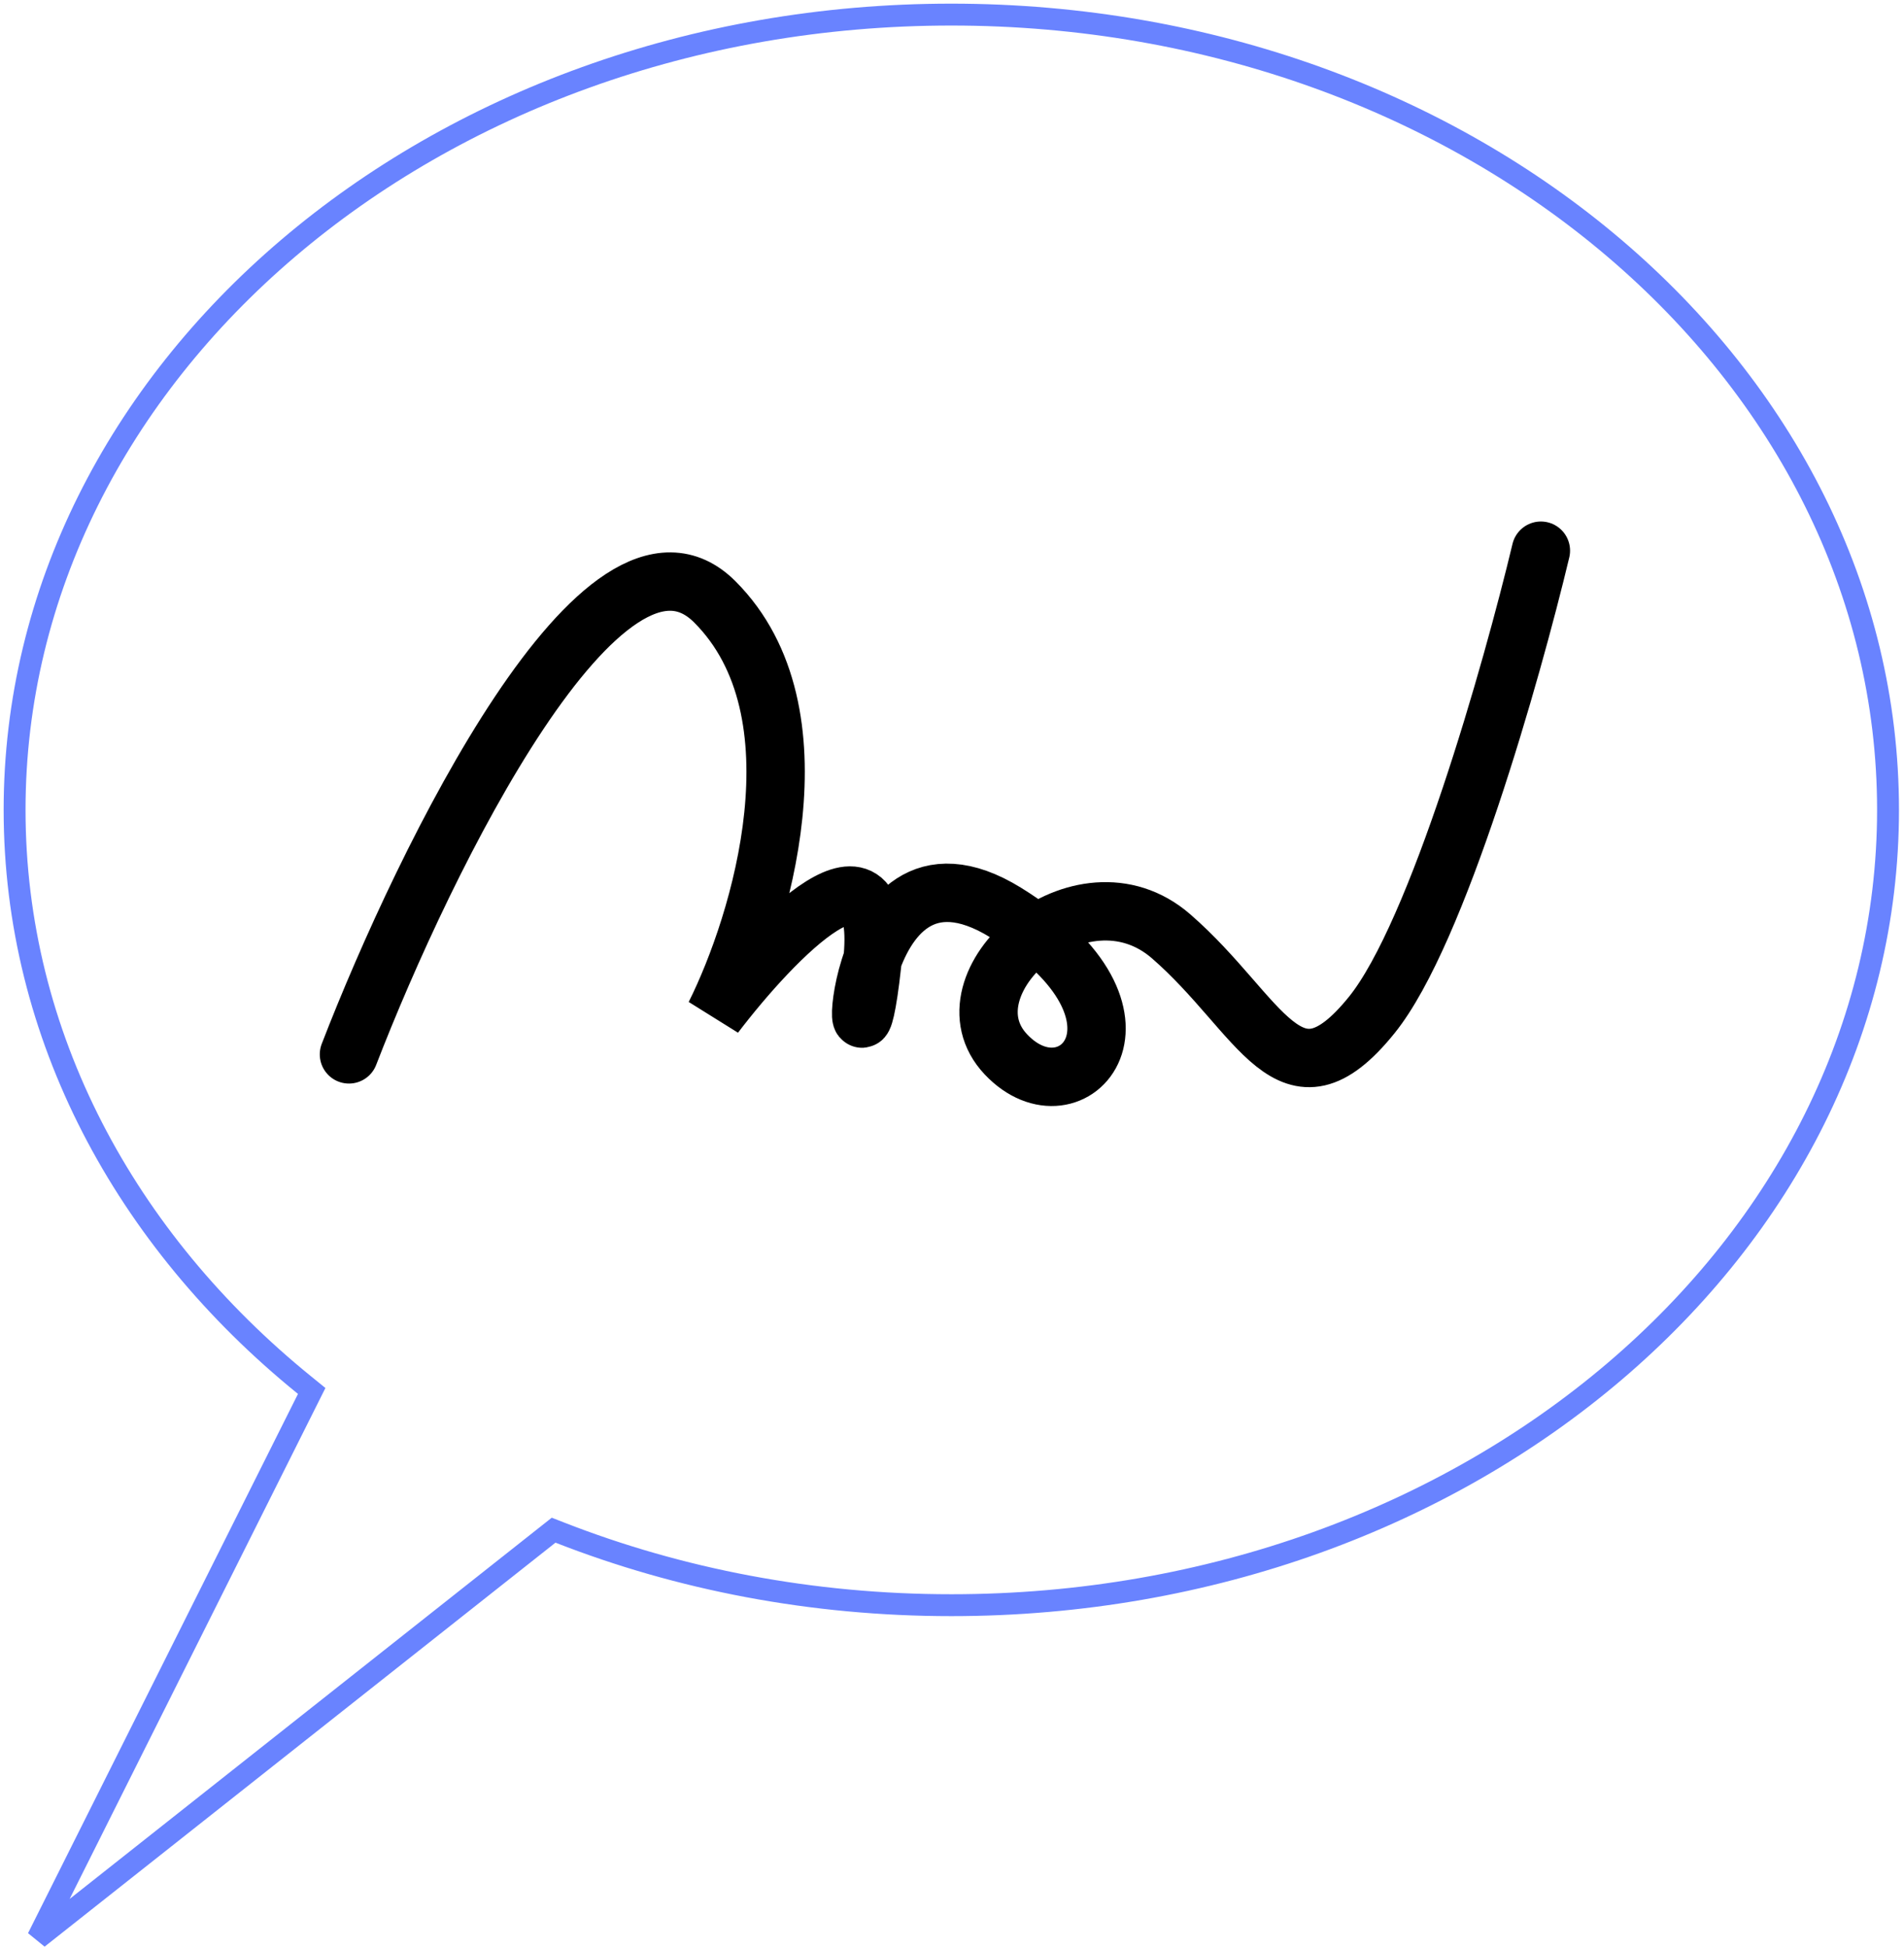 <svg width="261" height="267" fill="none" xmlns="http://www.w3.org/2000/svg"><path clip-rule="evenodd" d="M42.128 191.812l.6-1.198-1.04-.845C17.185 169.886 2 141.912 2 110.986 2 51.038 59.226 2 130.406 2s128.405 49.038 128.405 108.986c0 59.949-57.225 108.987-128.405 108.987-19.149 0-37.31-3.558-53.624-9.932l-.891-.348-.751.593L5.184 265.59l36.944-73.778z" stroke="#6983FF" stroke-width="3"/><path d="M47.835 144.489c10.425-26.963 35.05-77.112 50.15-62.013 15.098 15.099 6.29 44.038 0 56.62 8.088-10.605 23.726-26.854 21.569-7.01-2.697 24.805-4.314-21.03 18.334-7.01 22.648 14.02 9.167 29.119 0 19.413s10.245-26.962 22.648-16.178c12.402 10.785 16.177 24.805 27.501 10.785 9.06-11.216 19.232-47.093 23.187-63.63" stroke="#000" stroke-width="8" stroke-linecap="round"/></svg>